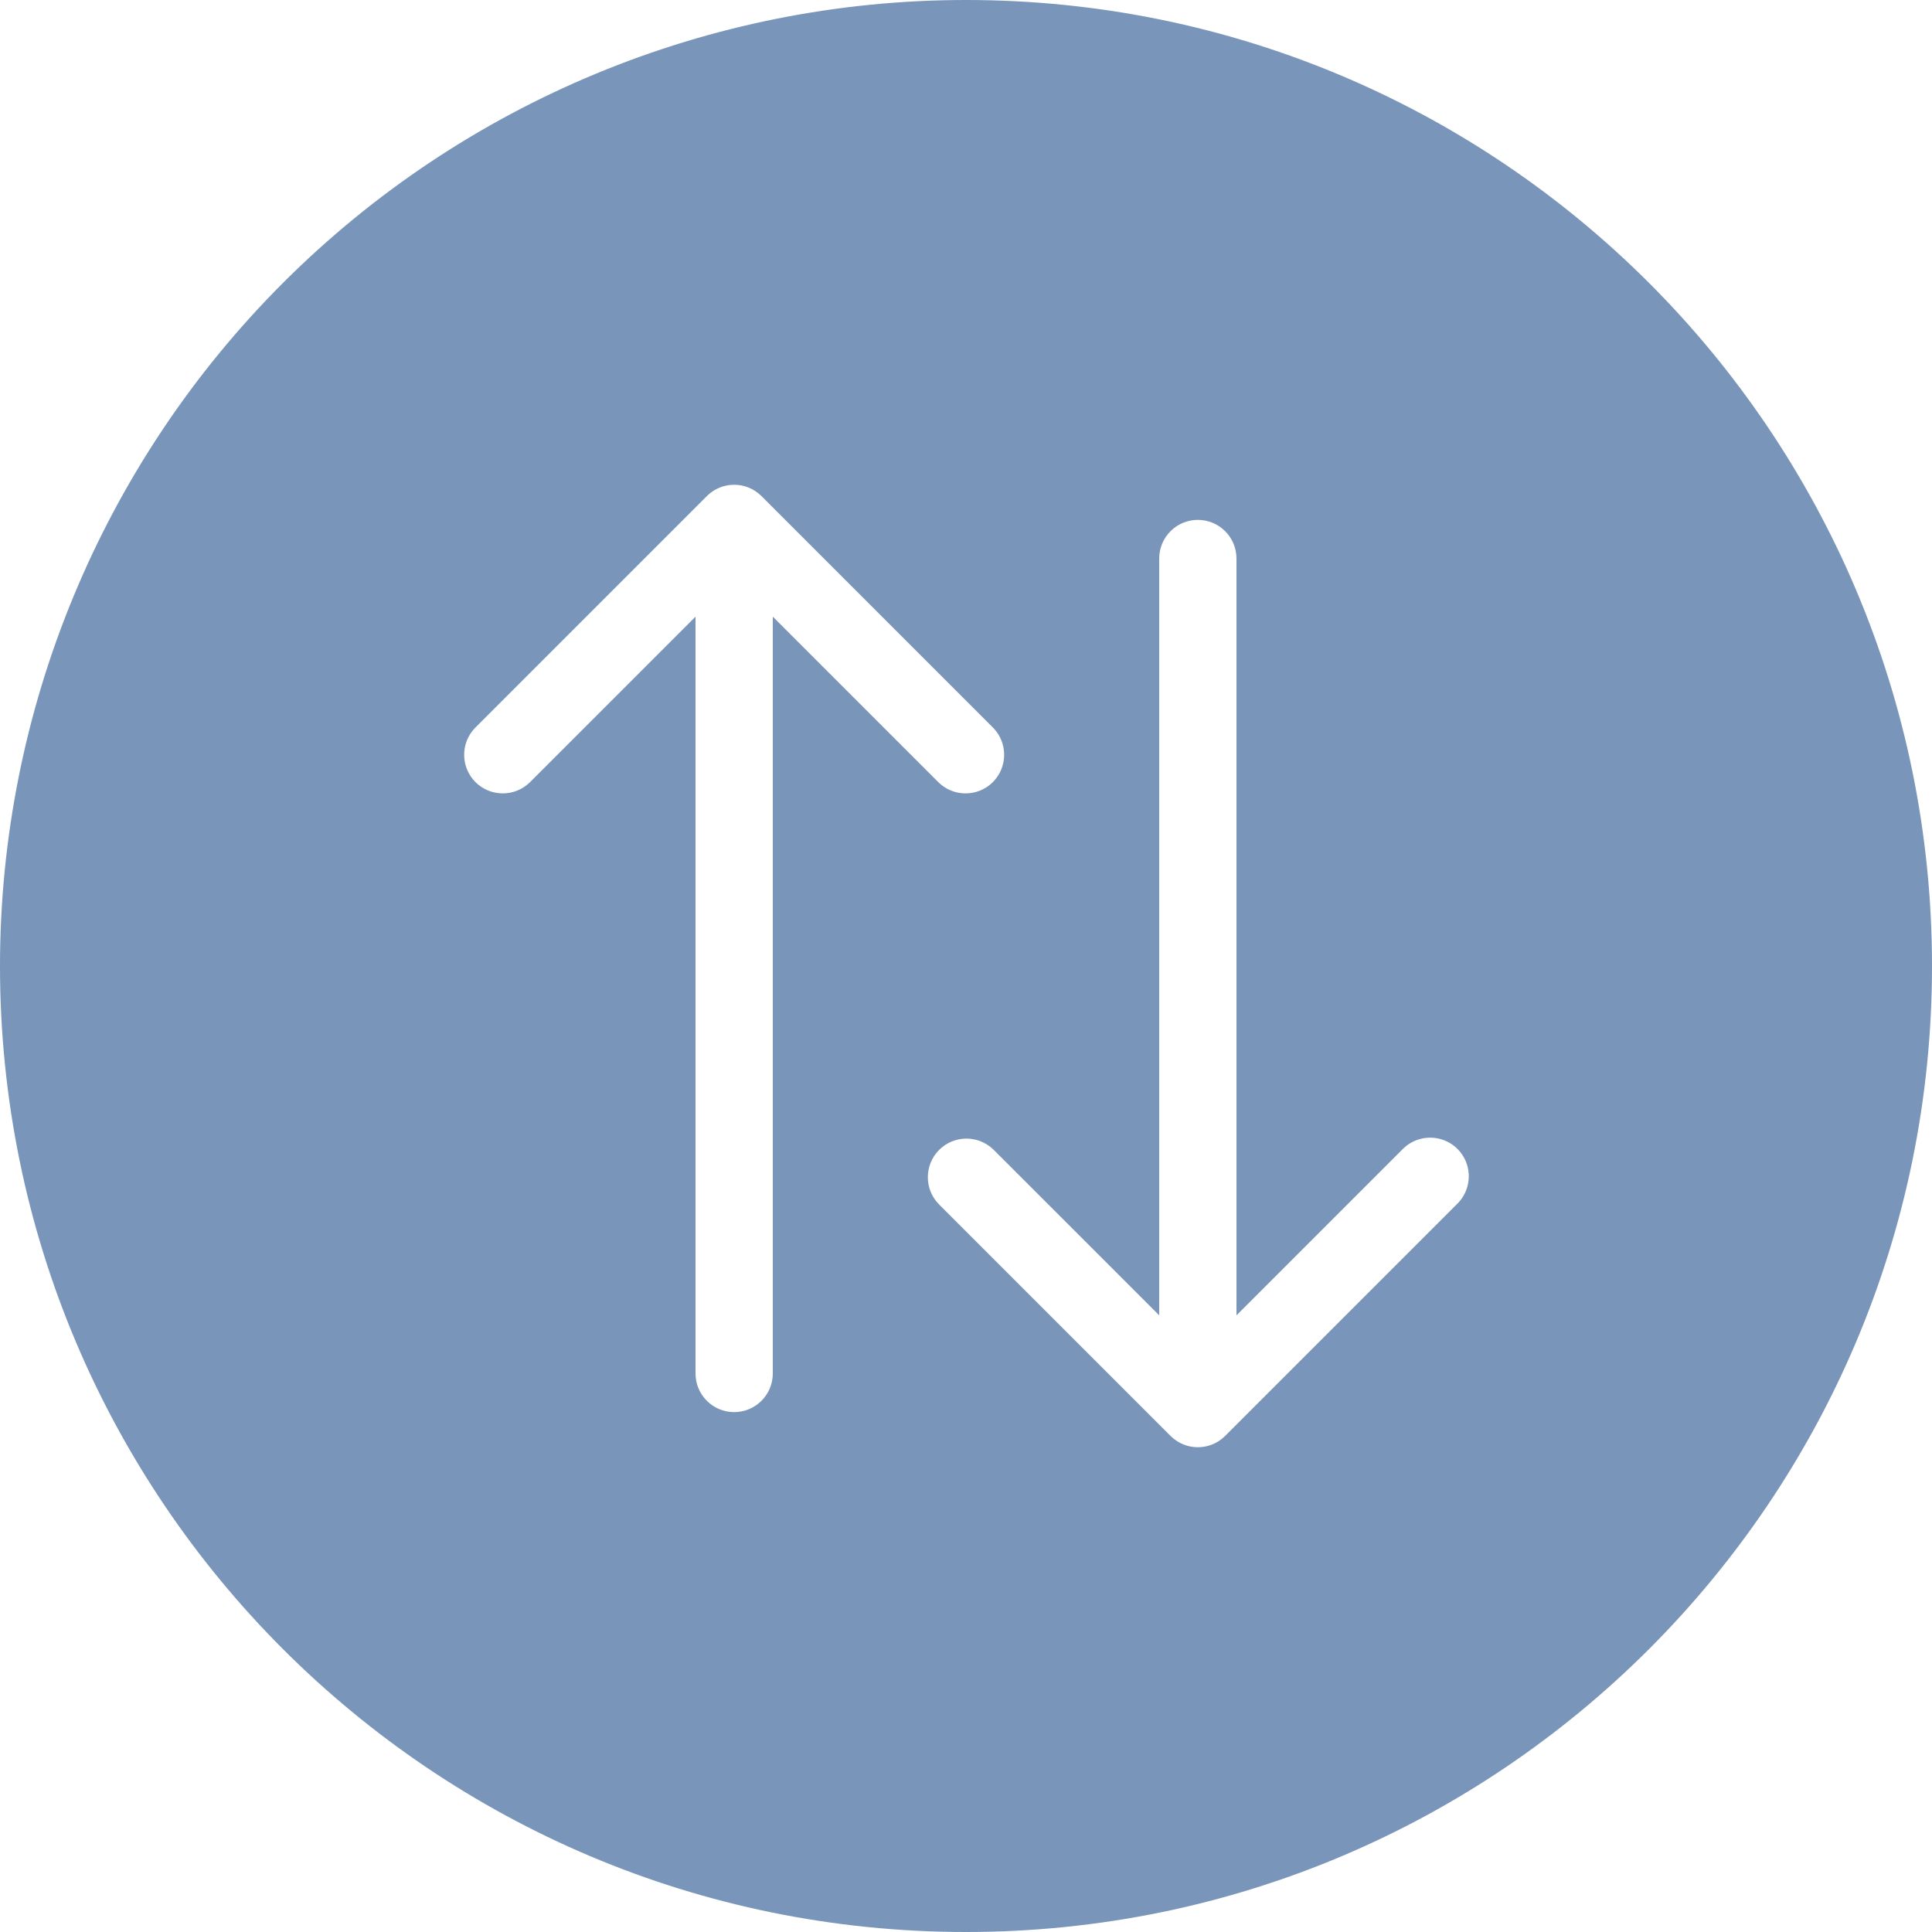 <svg xmlns="http://www.w3.org/2000/svg" width="22" height="22" viewBox="0 0 22 22">
  <path fill="#7995B9" d="M11,0 C4.925,-3.71994563e-16 7.43989126e-16,4.925 0,11 C-7.43989126e-16,17.075 4.925,22 11,22 C17.075,22 22,17.075 22,11 C22,8.083 20.841,5.285 18.778,3.222 C16.715,1.159 13.917,1.78638089e-16 11,0 Z M15.64,14.08 L7.022,14.08 L8.911,15.969 C9.025,16.079 9.071,16.243 9.031,16.397 C8.991,16.551 8.871,16.671 8.717,16.711 C8.563,16.751 8.399,16.705 8.289,16.591 L5.649,13.951 C5.477,13.779 5.477,13.501 5.649,13.329 L8.289,10.689 C8.462,10.522 8.736,10.525 8.906,10.694 C9.075,10.864 9.078,11.138 8.911,11.311 L7.022,13.2 L15.64,13.2 C15.883,13.2 16.08,13.397 16.08,13.64 C16.08,13.883 15.883,14.08 15.64,14.08 Z M16.351,8.671 L13.711,11.311 C13.538,11.478 13.264,11.475 13.094,11.306 C12.925,11.136 12.922,10.862 13.089,10.689 L14.978,8.8 L6.36,8.8 C6.117,8.8 5.92,8.603 5.92,8.36 C5.92,8.117 6.117,7.92 6.36,7.92 L14.978,7.92 L13.089,6.031 C12.922,5.858 12.925,5.584 13.094,5.414 C13.264,5.245 13.538,5.242 13.711,5.409 L16.351,8.049 C16.523,8.221 16.523,8.499 16.351,8.671 L16.351,8.671 Z" transform="rotate(-90 11 11)"/>
</svg>
